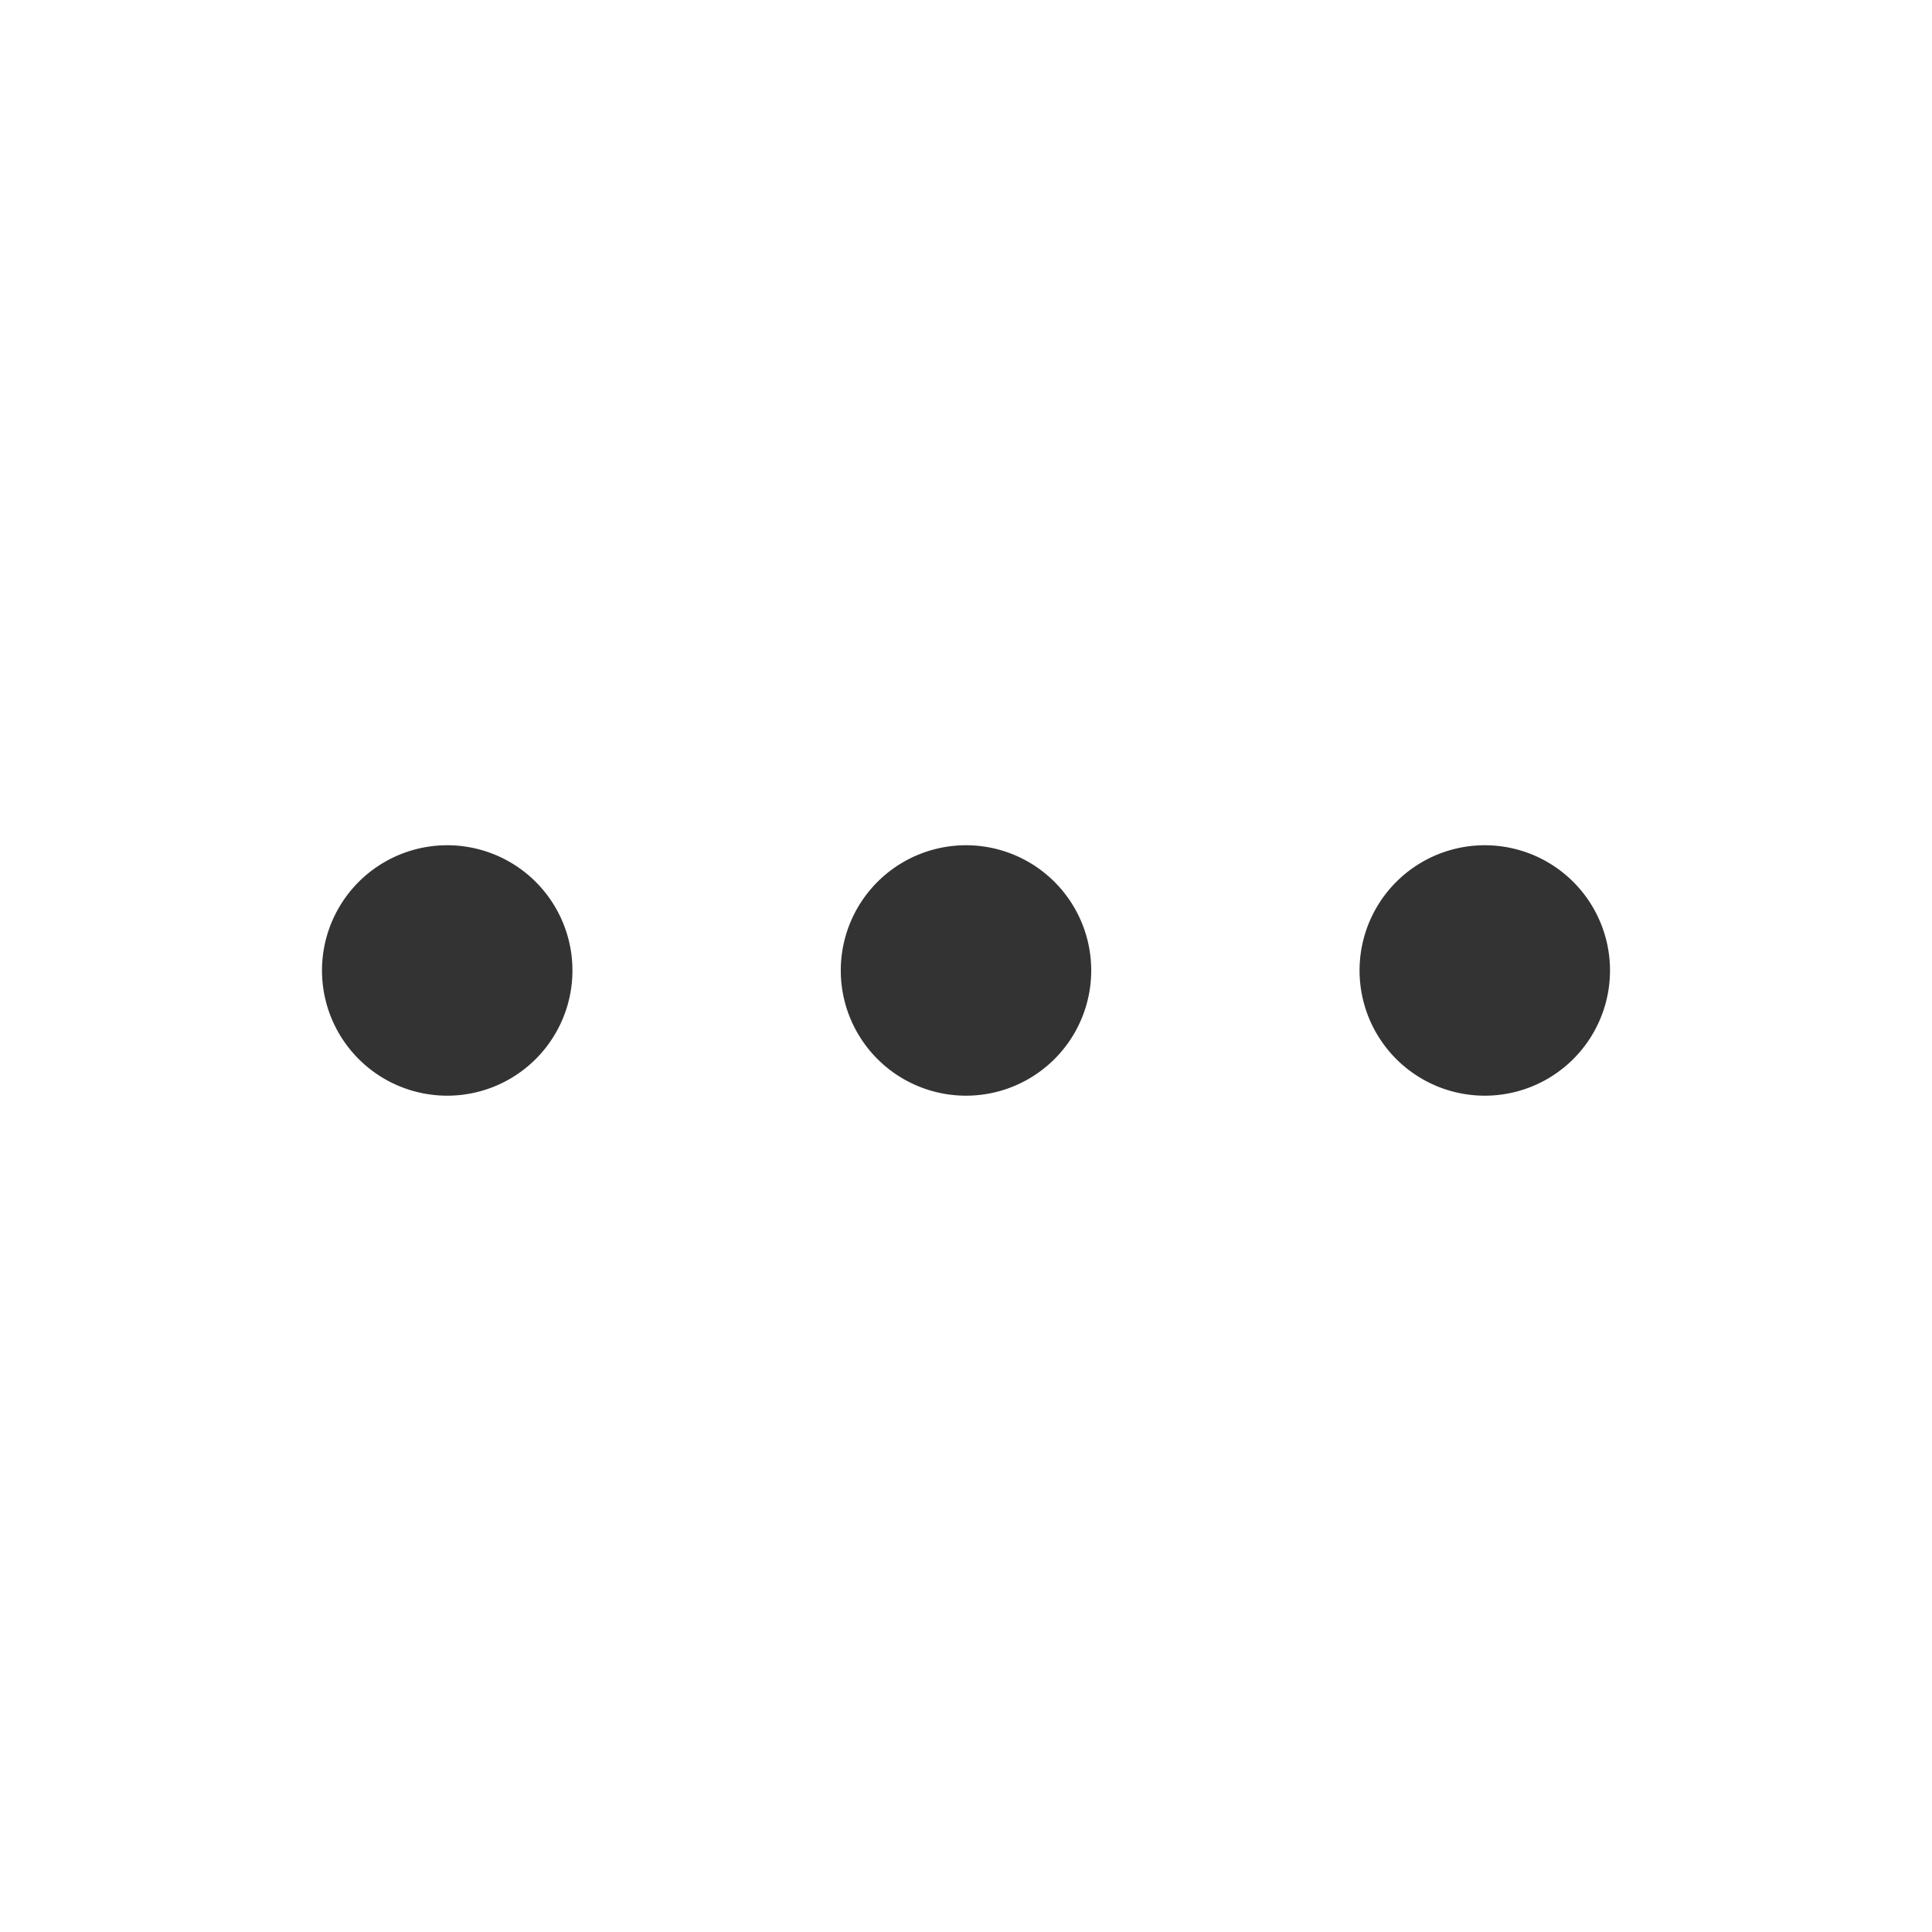 <?xml version="1.0" standalone="no"?><!DOCTYPE svg PUBLIC "-//W3C//DTD SVG 1.1//EN" "http://www.w3.org/Graphics/SVG/1.1/DTD/svg11.dtd"><svg class="icon" width="200px" height="200.00px" viewBox="0 0 1024 1024" version="1.1" xmlns="http://www.w3.org/2000/svg"><path fill="#333333" d="M853.333 514.368a66.368 66.368 0 1 1-132.736 0 66.368 66.368 0 0 1 132.736 0z m-274.965 0a66.368 66.368 0 1 1-132.736 0 66.368 66.368 0 0 1 132.736 0z m-274.965 0a66.368 66.368 0 1 1-132.736 0 66.368 66.368 0 0 1 132.736 0z" /></svg>